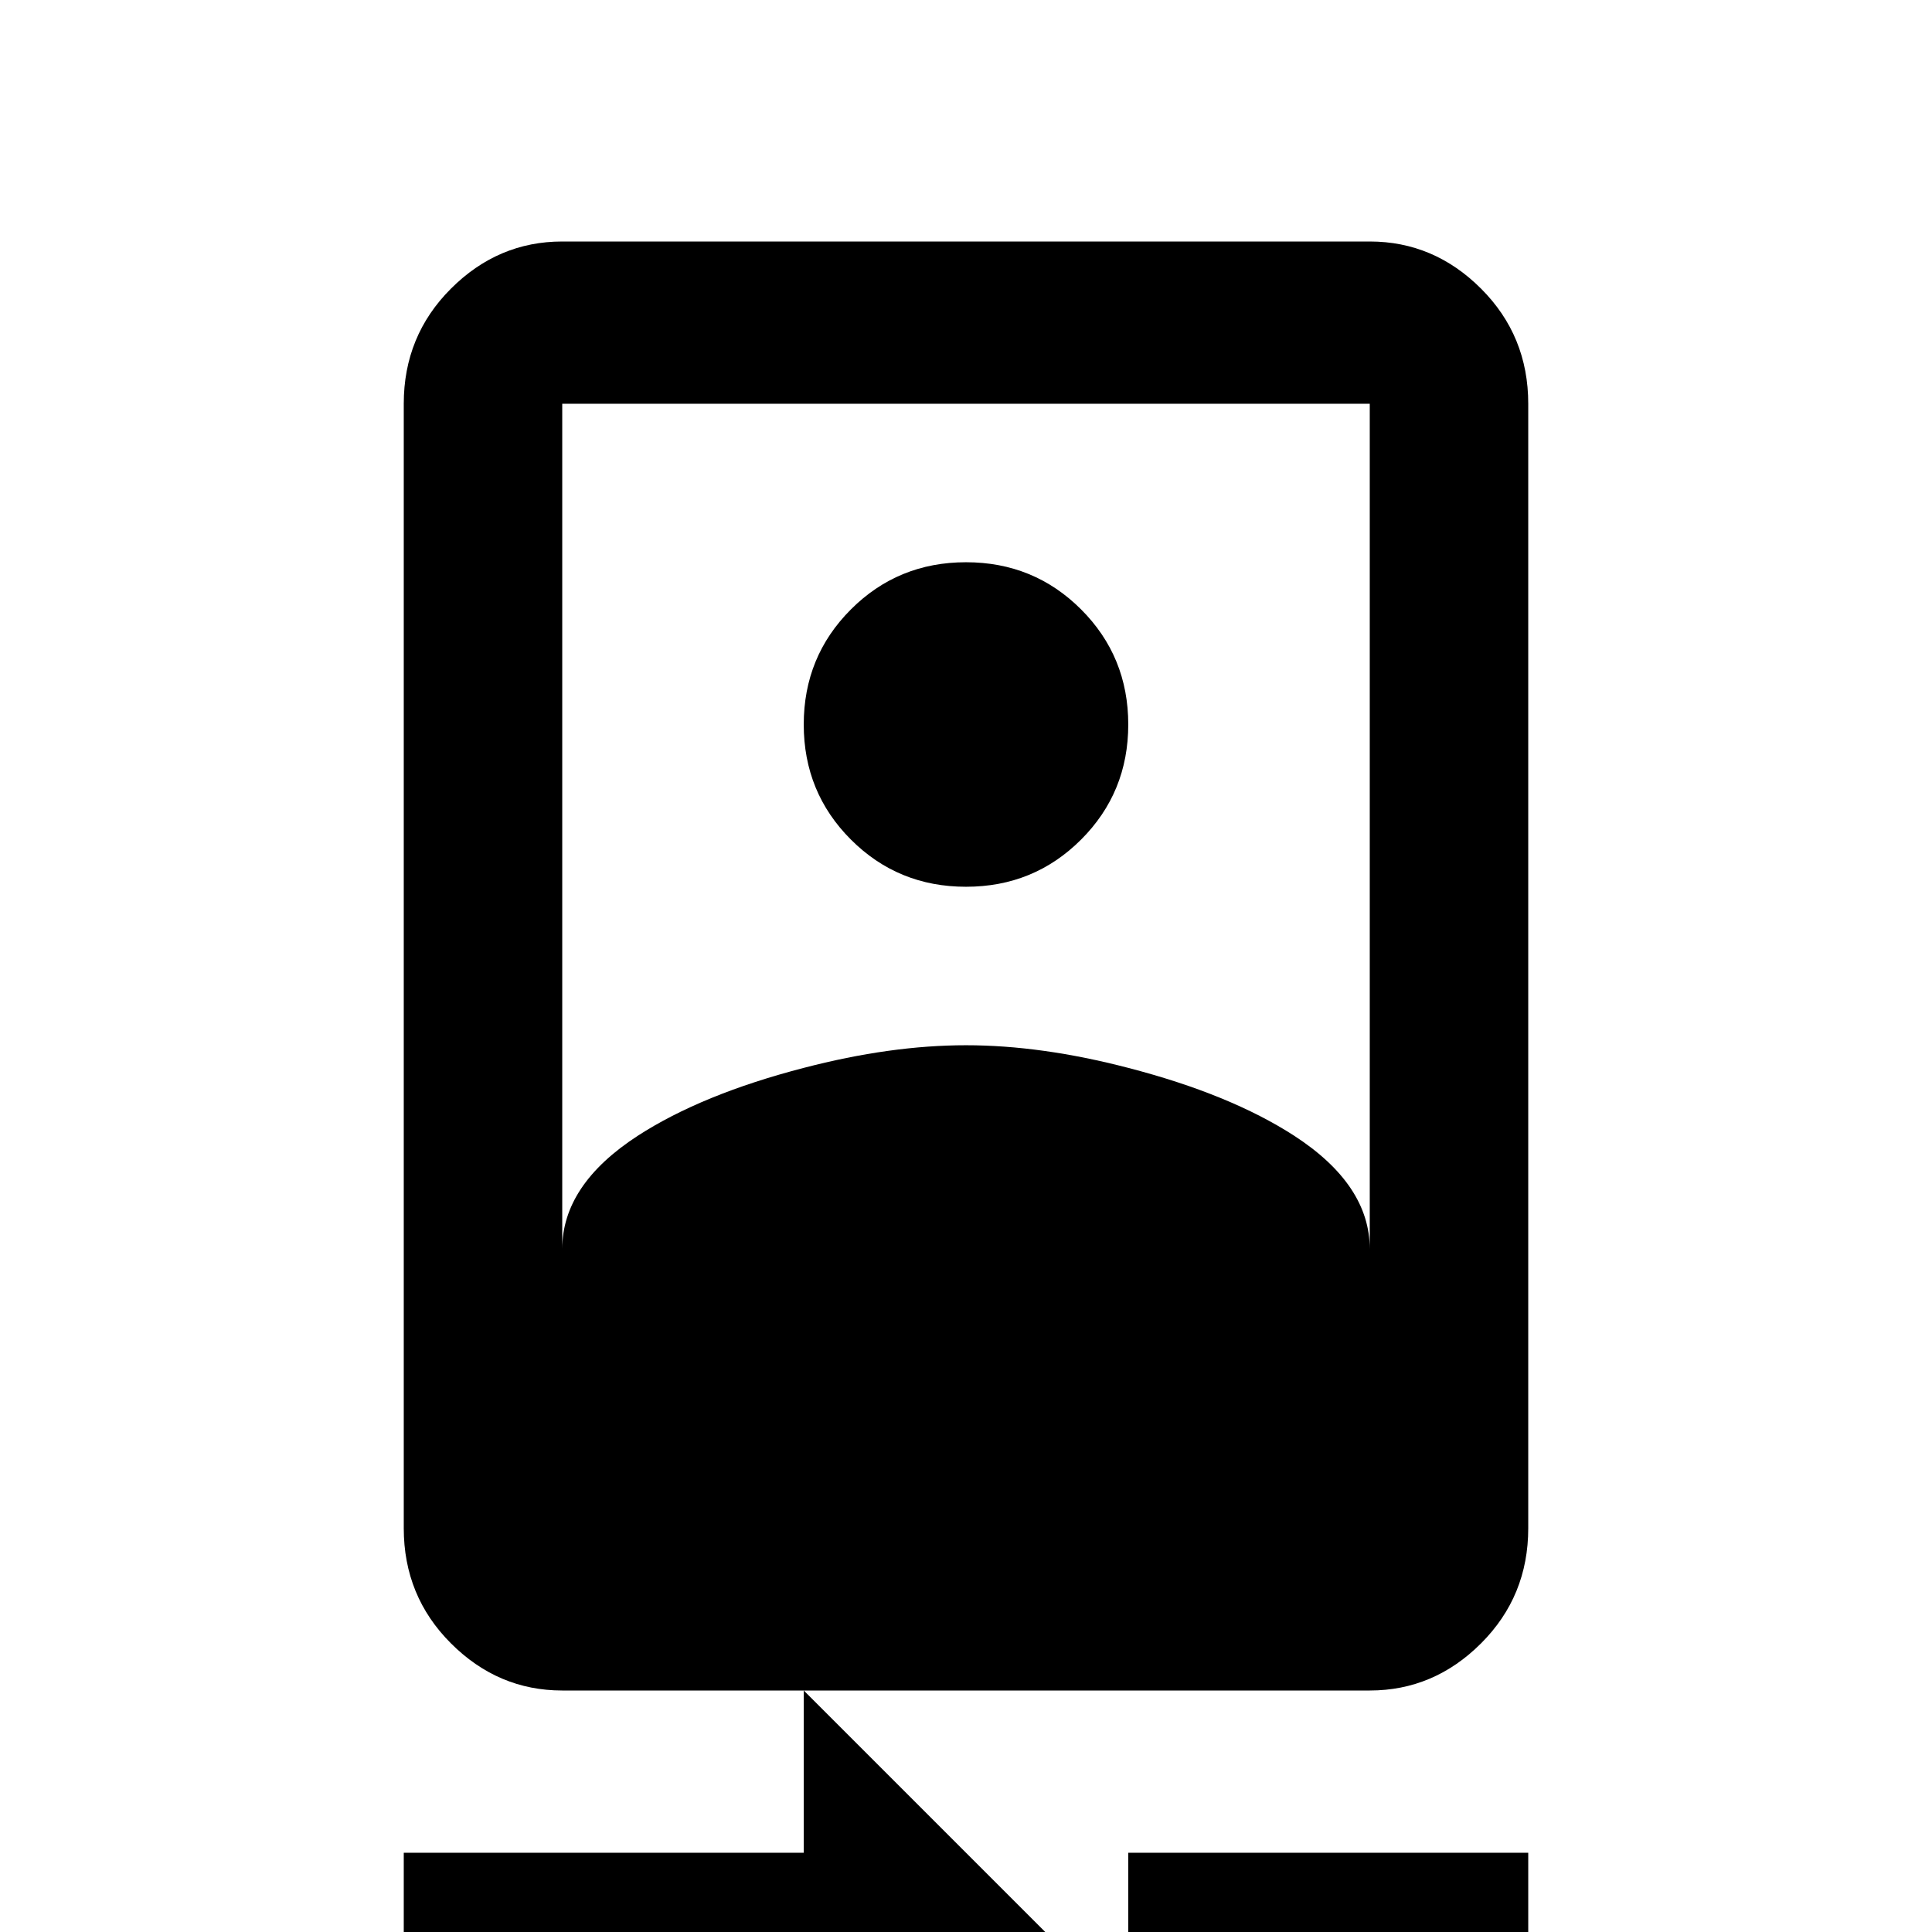 <svg xmlns="http://www.w3.org/2000/svg" viewBox="0 -512 512 512">
	<path fill="#000000" d="M149 -405H363V-181Q363 -198 343 -211Q326 -222 299 -229Q276 -235 256 -235Q236 -235 213 -229Q186 -222 169 -211Q149 -198 149 -181ZM363 -448H149Q132 -448 119.5 -435.5Q107 -423 107 -405V-107Q107 -89 119.5 -76.5Q132 -64 149 -64H363Q380 -64 392.5 -76.5Q405 -89 405 -107V-405Q405 -423 392.5 -435.5Q380 -448 363 -448ZM256 -277Q274 -277 286.5 -289.5Q299 -302 299 -320Q299 -338 286.5 -350.5Q274 -363 256 -363Q238 -363 225.5 -350.5Q213 -338 213 -320Q213 -302 225.5 -289.5Q238 -277 256 -277ZM299 -21V21H405V-21ZM213 -21H107V21H213V64L277 0L213 -64Z"/>
</svg>